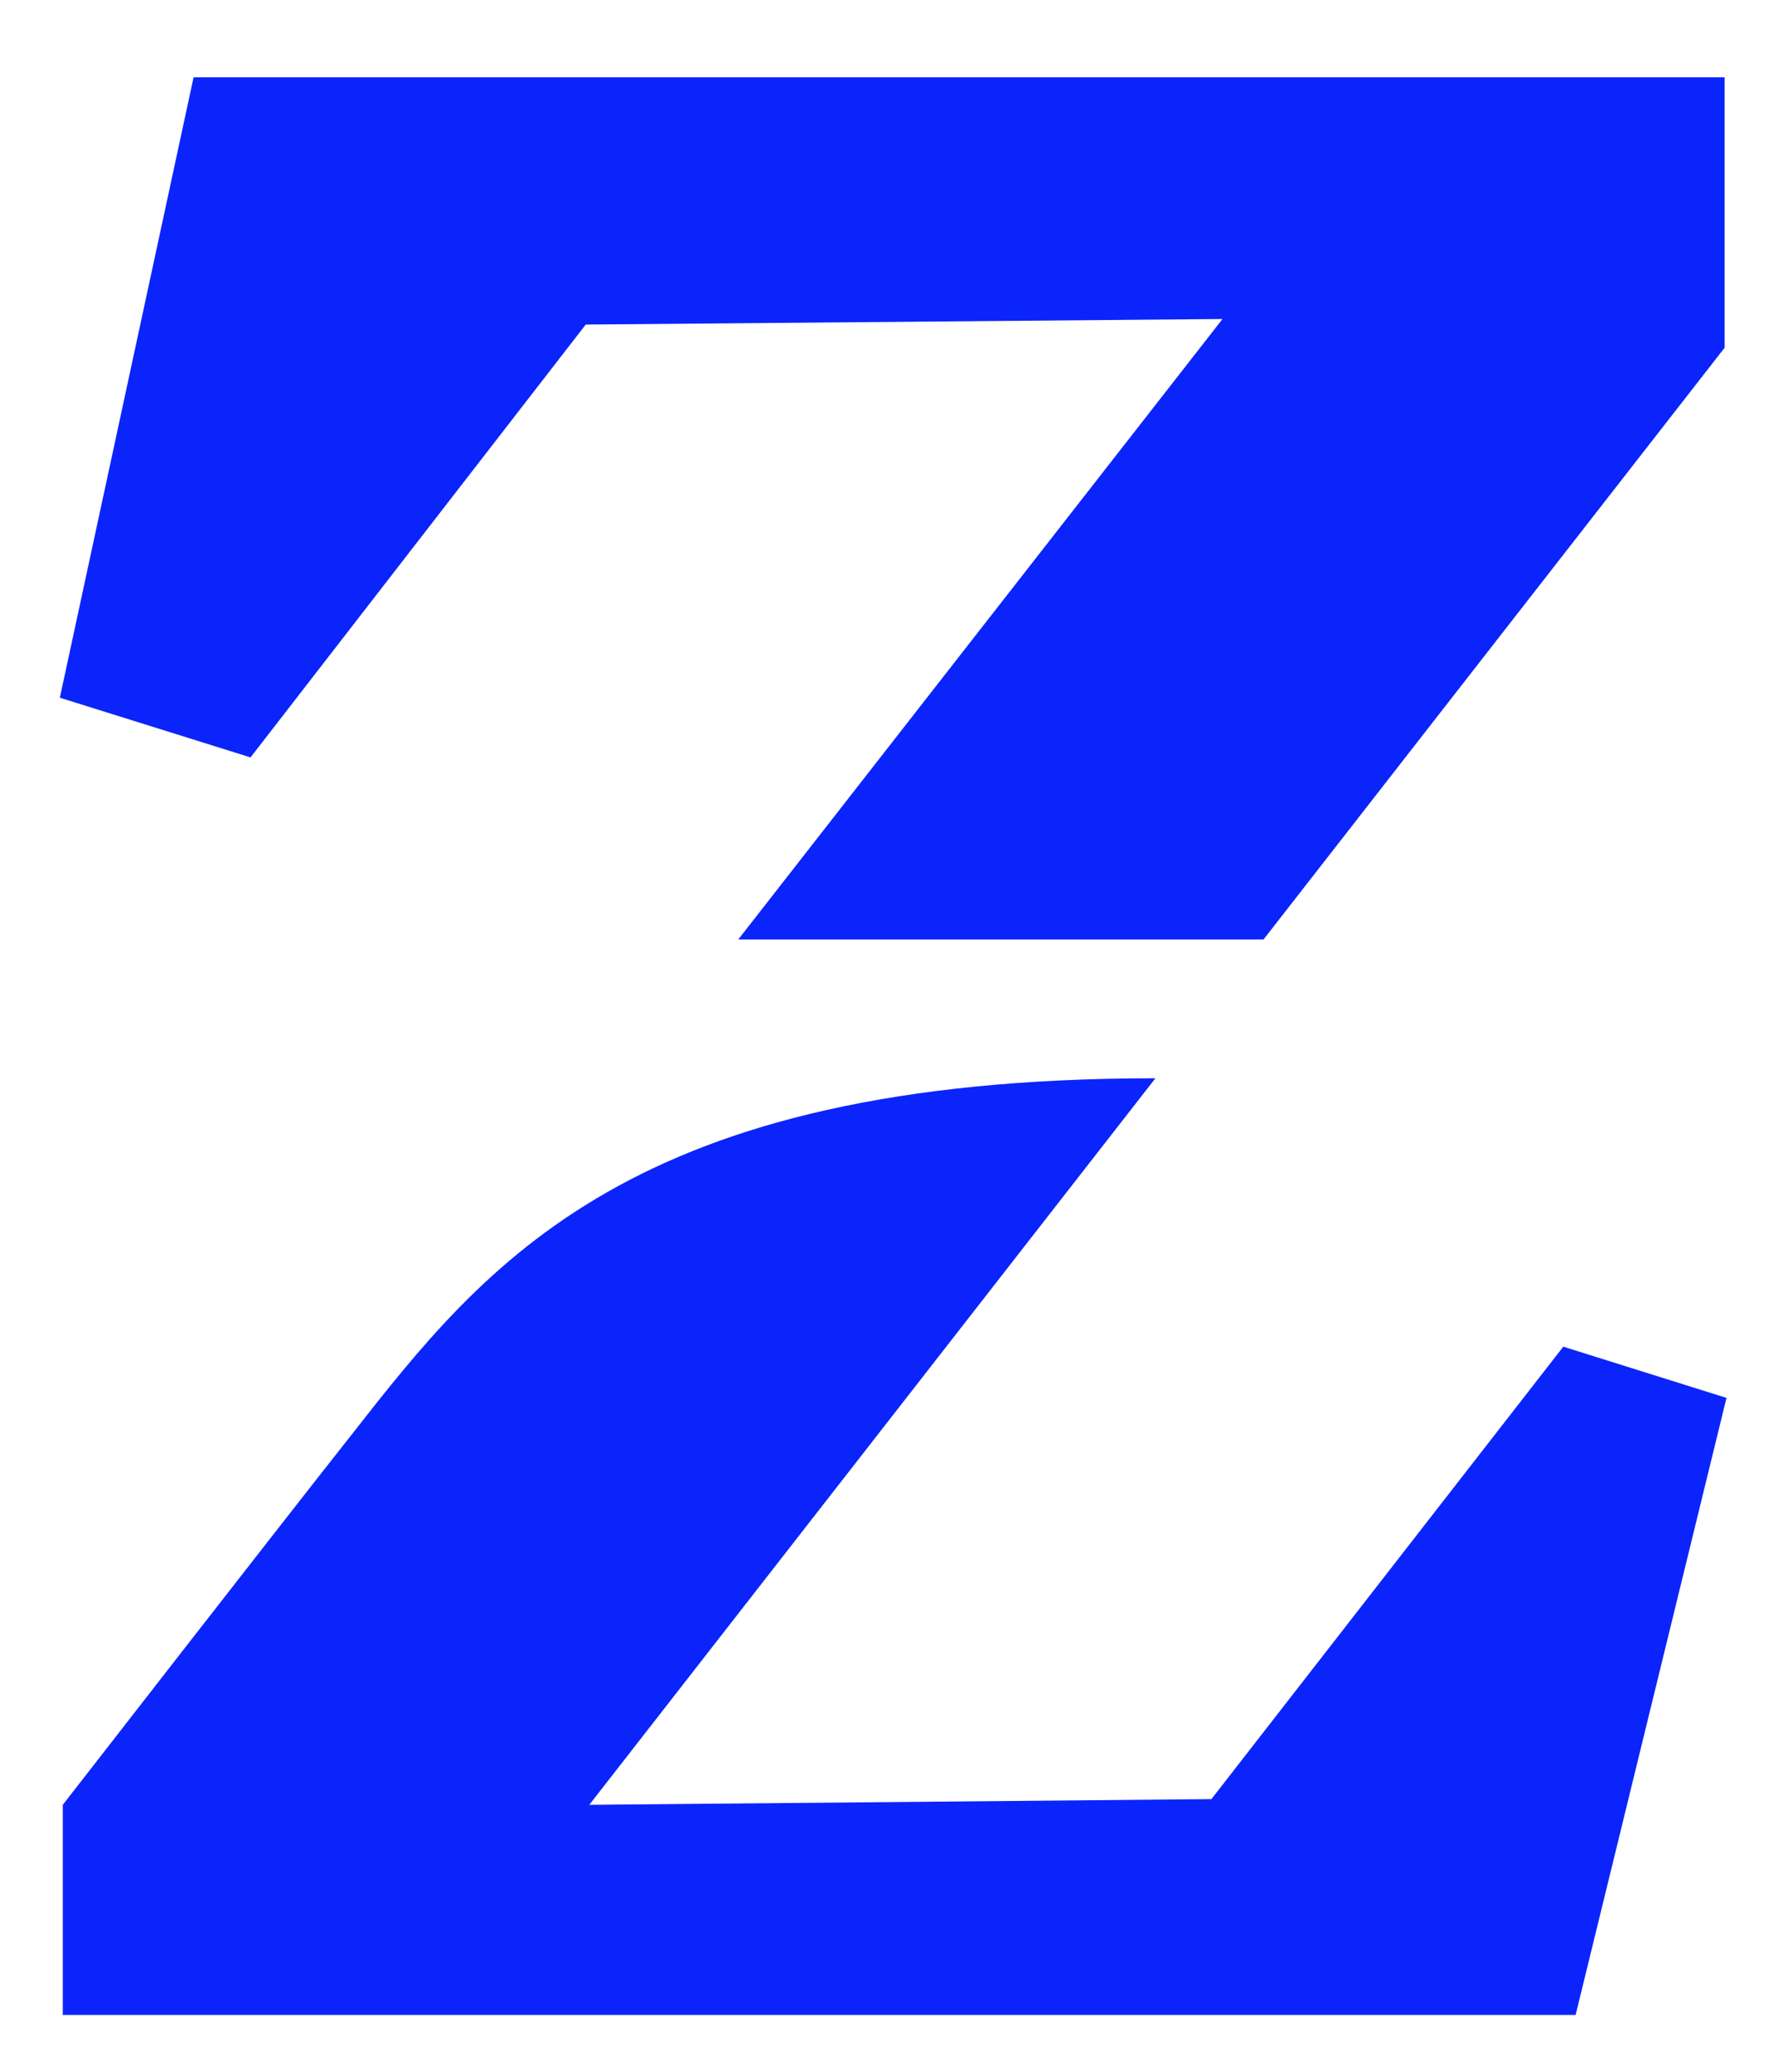 <svg viewBox="0 0 115 134.31" xmlns="http://www.w3.org/2000/svg"><g fill="#0B24FB"><path d="m74.9 69.9-36.7 47.1 40.33-.37 22.81-29.33 10.58 3.32-9.78 40h-98.07v-13.62s13.93-17.93 18.64-23.89c8.8-11.25 18.19-23.21 52.19-23.21z"/><path d="m37.97 21.04 41.28-.36-31.39 40.22h34.05l29.89-38.36v-17.53h-99.25l-8.67 40.22 12.36 3.87z"/></g></svg>